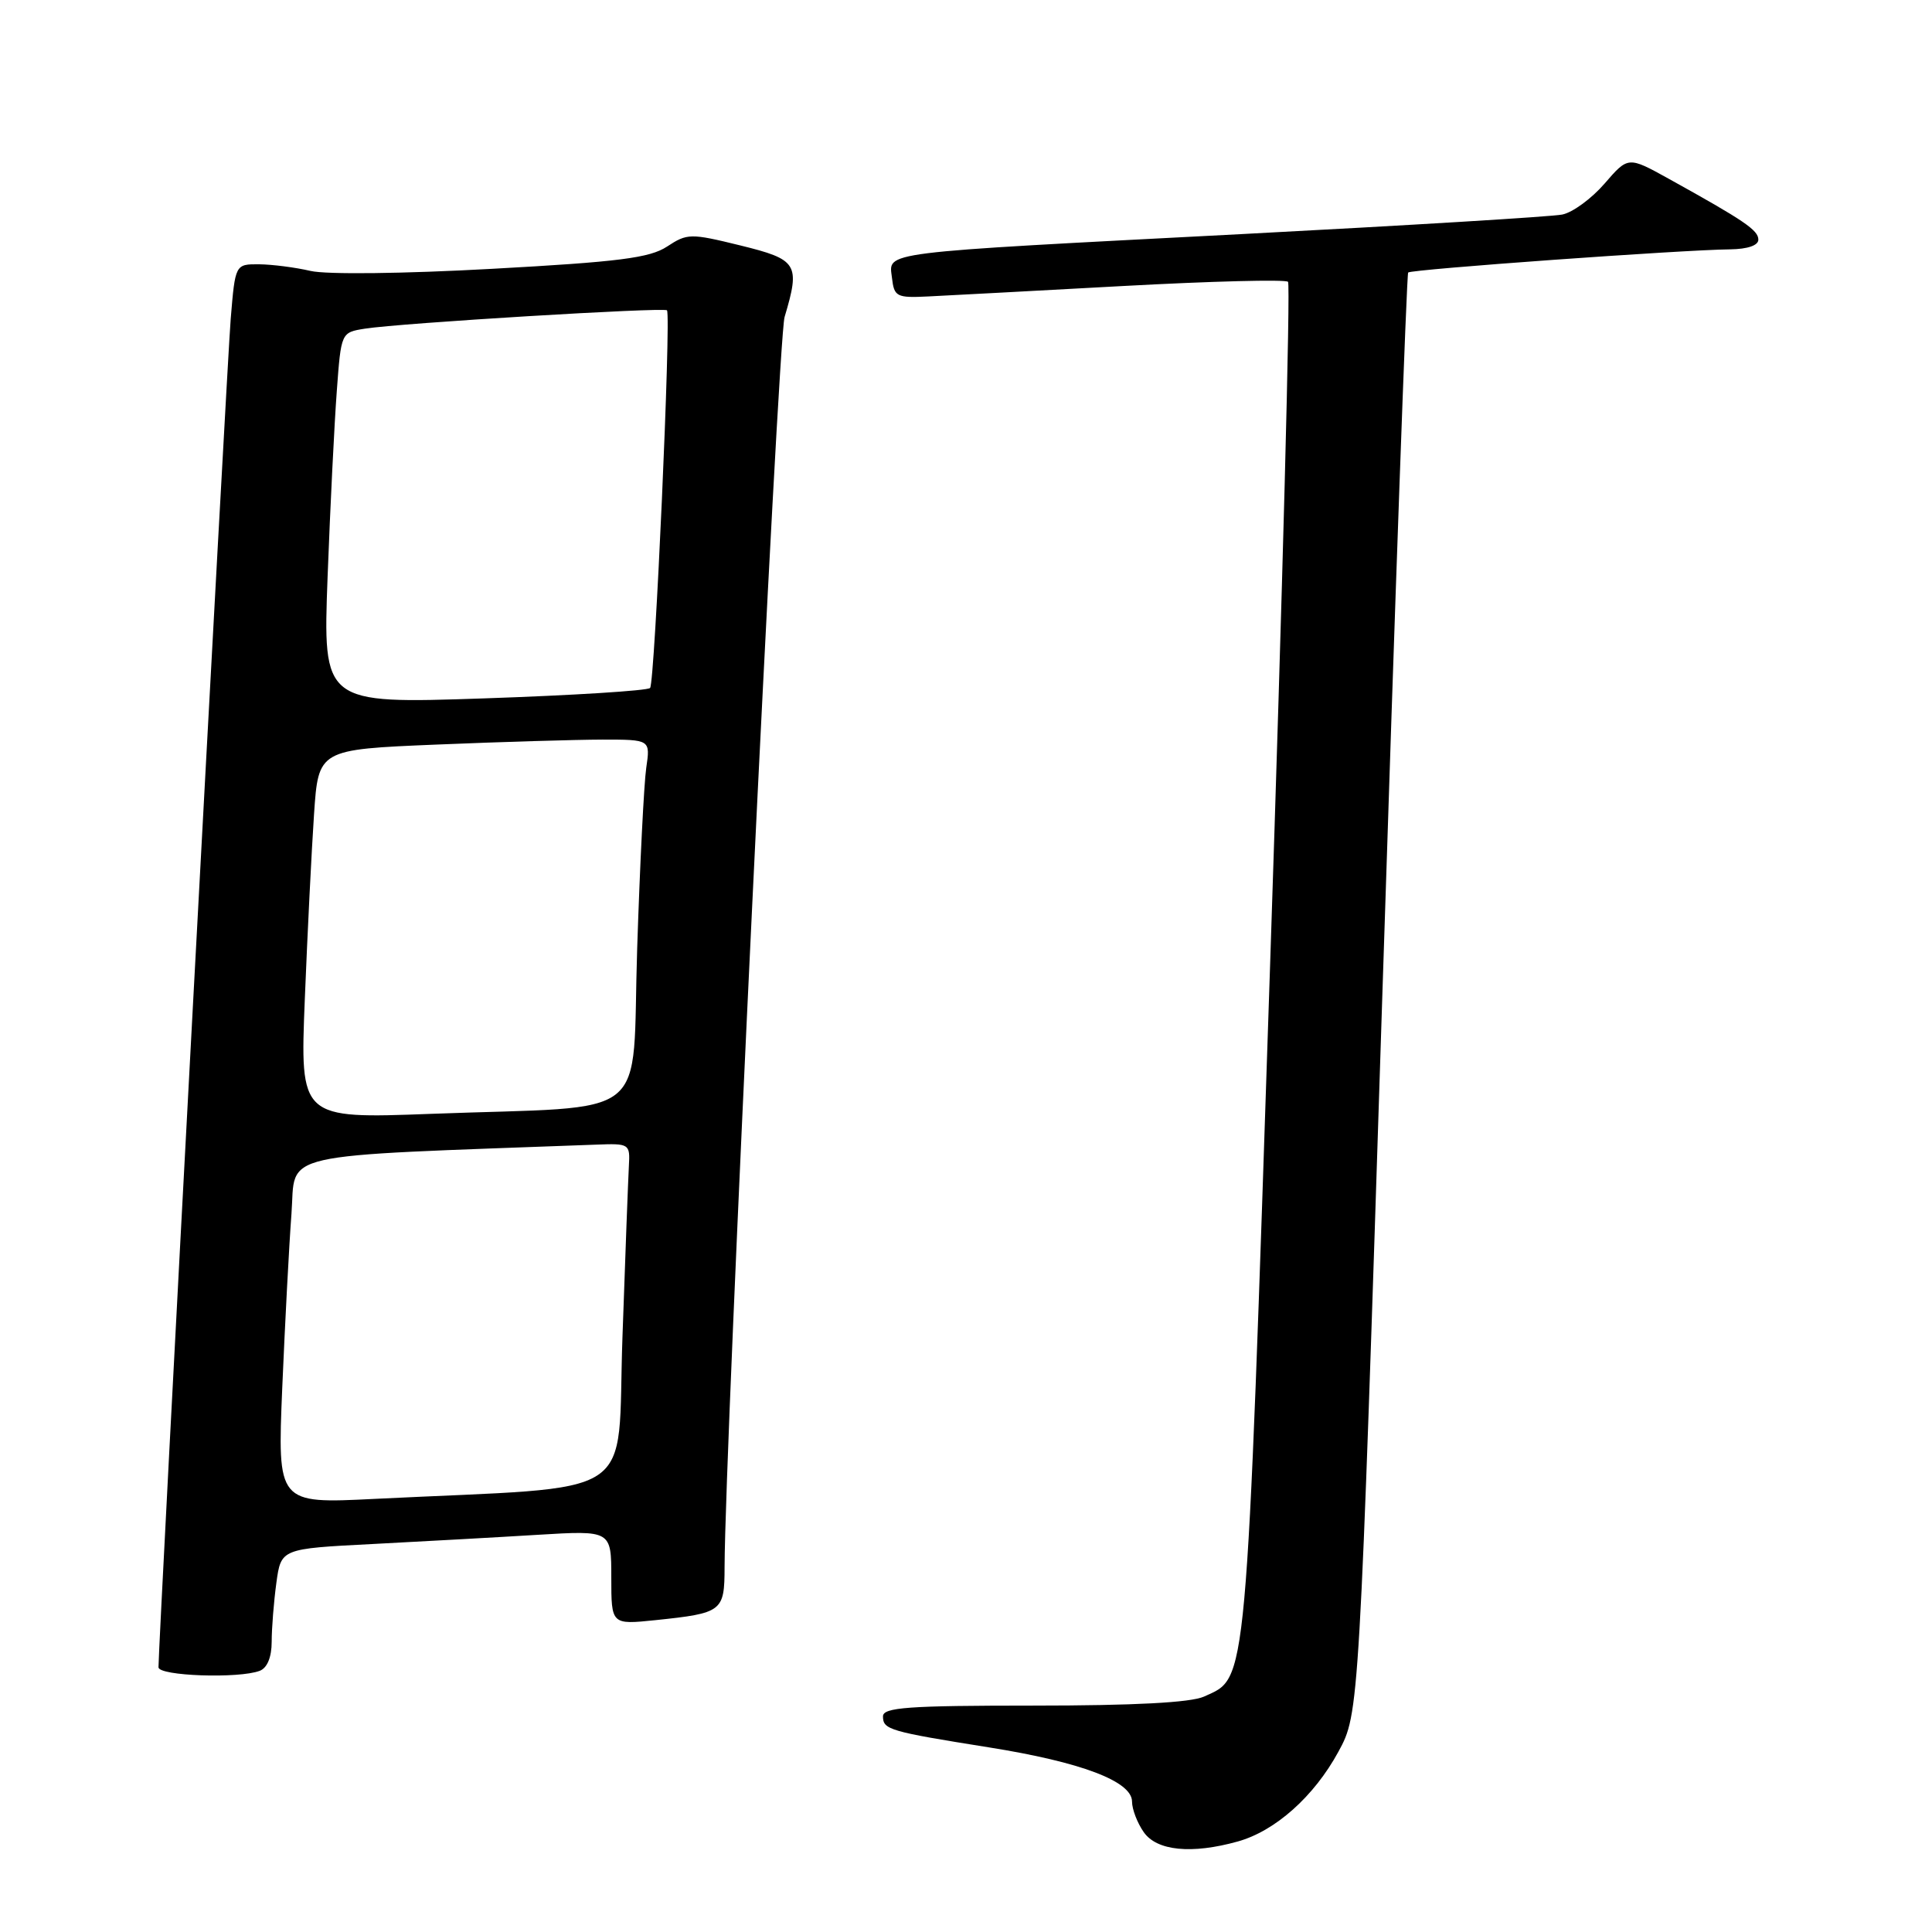 <?xml version="1.0" encoding="UTF-8" standalone="no"?>
<!DOCTYPE svg PUBLIC "-//W3C//DTD SVG 1.1//EN" "http://www.w3.org/Graphics/SVG/1.1/DTD/svg11.dtd" >
<svg xmlns="http://www.w3.org/2000/svg" xmlns:xlink="http://www.w3.org/1999/xlink" version="1.1" viewBox="0 0 256 256">
 <g >
 <path fill="currentColor"
d=" M 164.00 244.01 C 168.97 242.63 174.12 238.04 177.34 232.12 C 180.11 227.04 180.11 227.04 183.17 131.77 C 184.85 79.37 186.39 36.32 186.59 36.11 C 186.97 35.69 222.93 33.10 229.25 33.04 C 231.57 33.01 233.00 32.52 232.99 31.75 C 232.99 30.50 231.12 29.23 221.12 23.69 C 215.74 20.71 215.74 20.71 212.62 24.32 C 210.90 26.31 208.38 28.16 207.00 28.43 C 205.62 28.71 186.50 29.87 164.50 31.02 C 115.82 33.55 117.79 33.31 118.19 36.81 C 118.48 39.32 118.79 39.49 123.00 39.28 C 125.47 39.16 137.08 38.54 148.78 37.90 C 160.49 37.26 170.34 37.01 170.67 37.34 C 171.01 37.67 169.94 78.35 168.30 127.72 C 165.07 225.03 165.33 222.16 159.53 224.81 C 157.77 225.60 150.29 226.00 136.95 226.00 C 120.30 226.00 117.00 226.24 117.00 227.43 C 117.00 229.18 117.82 229.43 131.00 231.53 C 143.26 233.48 150.00 236.03 150.00 238.72 C 150.00 239.73 150.70 241.56 151.56 242.78 C 153.29 245.25 157.90 245.71 164.00 244.01 Z  M 34.42 221.39 C 35.41 221.01 36.00 219.58 36.00 217.53 C 36.00 215.74 36.28 212.24 36.62 209.74 C 37.24 205.21 37.24 205.21 49.37 204.59 C 56.04 204.24 65.89 203.70 71.25 203.37 C 81.00 202.78 81.00 202.78 81.00 209.03 C 81.00 215.28 81.00 215.28 86.83 214.68 C 95.73 213.75 96.00 213.54 96.01 207.64 C 96.05 191.63 103.09 44.93 103.96 42.01 C 106.06 34.97 105.69 34.39 98.09 32.52 C 91.49 30.90 91.07 30.91 88.39 32.67 C 86.09 34.18 82.02 34.70 65.20 35.62 C 53.45 36.27 43.26 36.39 41.15 35.90 C 39.14 35.43 36.08 35.04 34.34 35.02 C 31.17 35.00 31.17 35.00 30.57 42.25 C 30.07 48.29 21.00 217.58 21.00 220.92 C 21.00 222.08 31.66 222.45 34.42 221.39 Z  M 37.40 183.88 C 37.76 175.42 38.30 165.06 38.62 160.85 C 39.24 152.49 35.79 153.28 79.00 151.67 C 83.40 151.50 83.50 151.56 83.33 154.50 C 83.24 156.15 82.85 166.34 82.48 177.15 C 81.70 199.22 85.35 196.84 49.63 198.61 C 36.76 199.25 36.76 199.25 37.40 183.88 Z  M 40.39 132.37 C 40.74 123.64 41.29 112.63 41.61 107.90 C 42.19 99.31 42.19 99.31 57.84 98.66 C 66.45 98.30 76.35 98.01 79.84 98.00 C 86.18 98.00 86.18 98.00 85.63 101.75 C 85.33 103.81 84.79 114.58 84.43 125.67 C 83.67 149.03 86.86 146.47 57.12 147.59 C 39.75 148.24 39.75 148.24 40.39 132.37 Z  M 43.41 76.38 C 43.76 67.10 44.31 56.02 44.63 51.78 C 45.20 44.05 45.20 44.05 48.35 43.55 C 53.01 42.81 88.03 40.69 88.38 41.12 C 88.94 41.85 86.77 90.51 86.14 91.16 C 85.79 91.52 75.89 92.14 64.14 92.54 C 42.78 93.26 42.78 93.26 43.41 76.38 Z "/>
</g>
</svg>